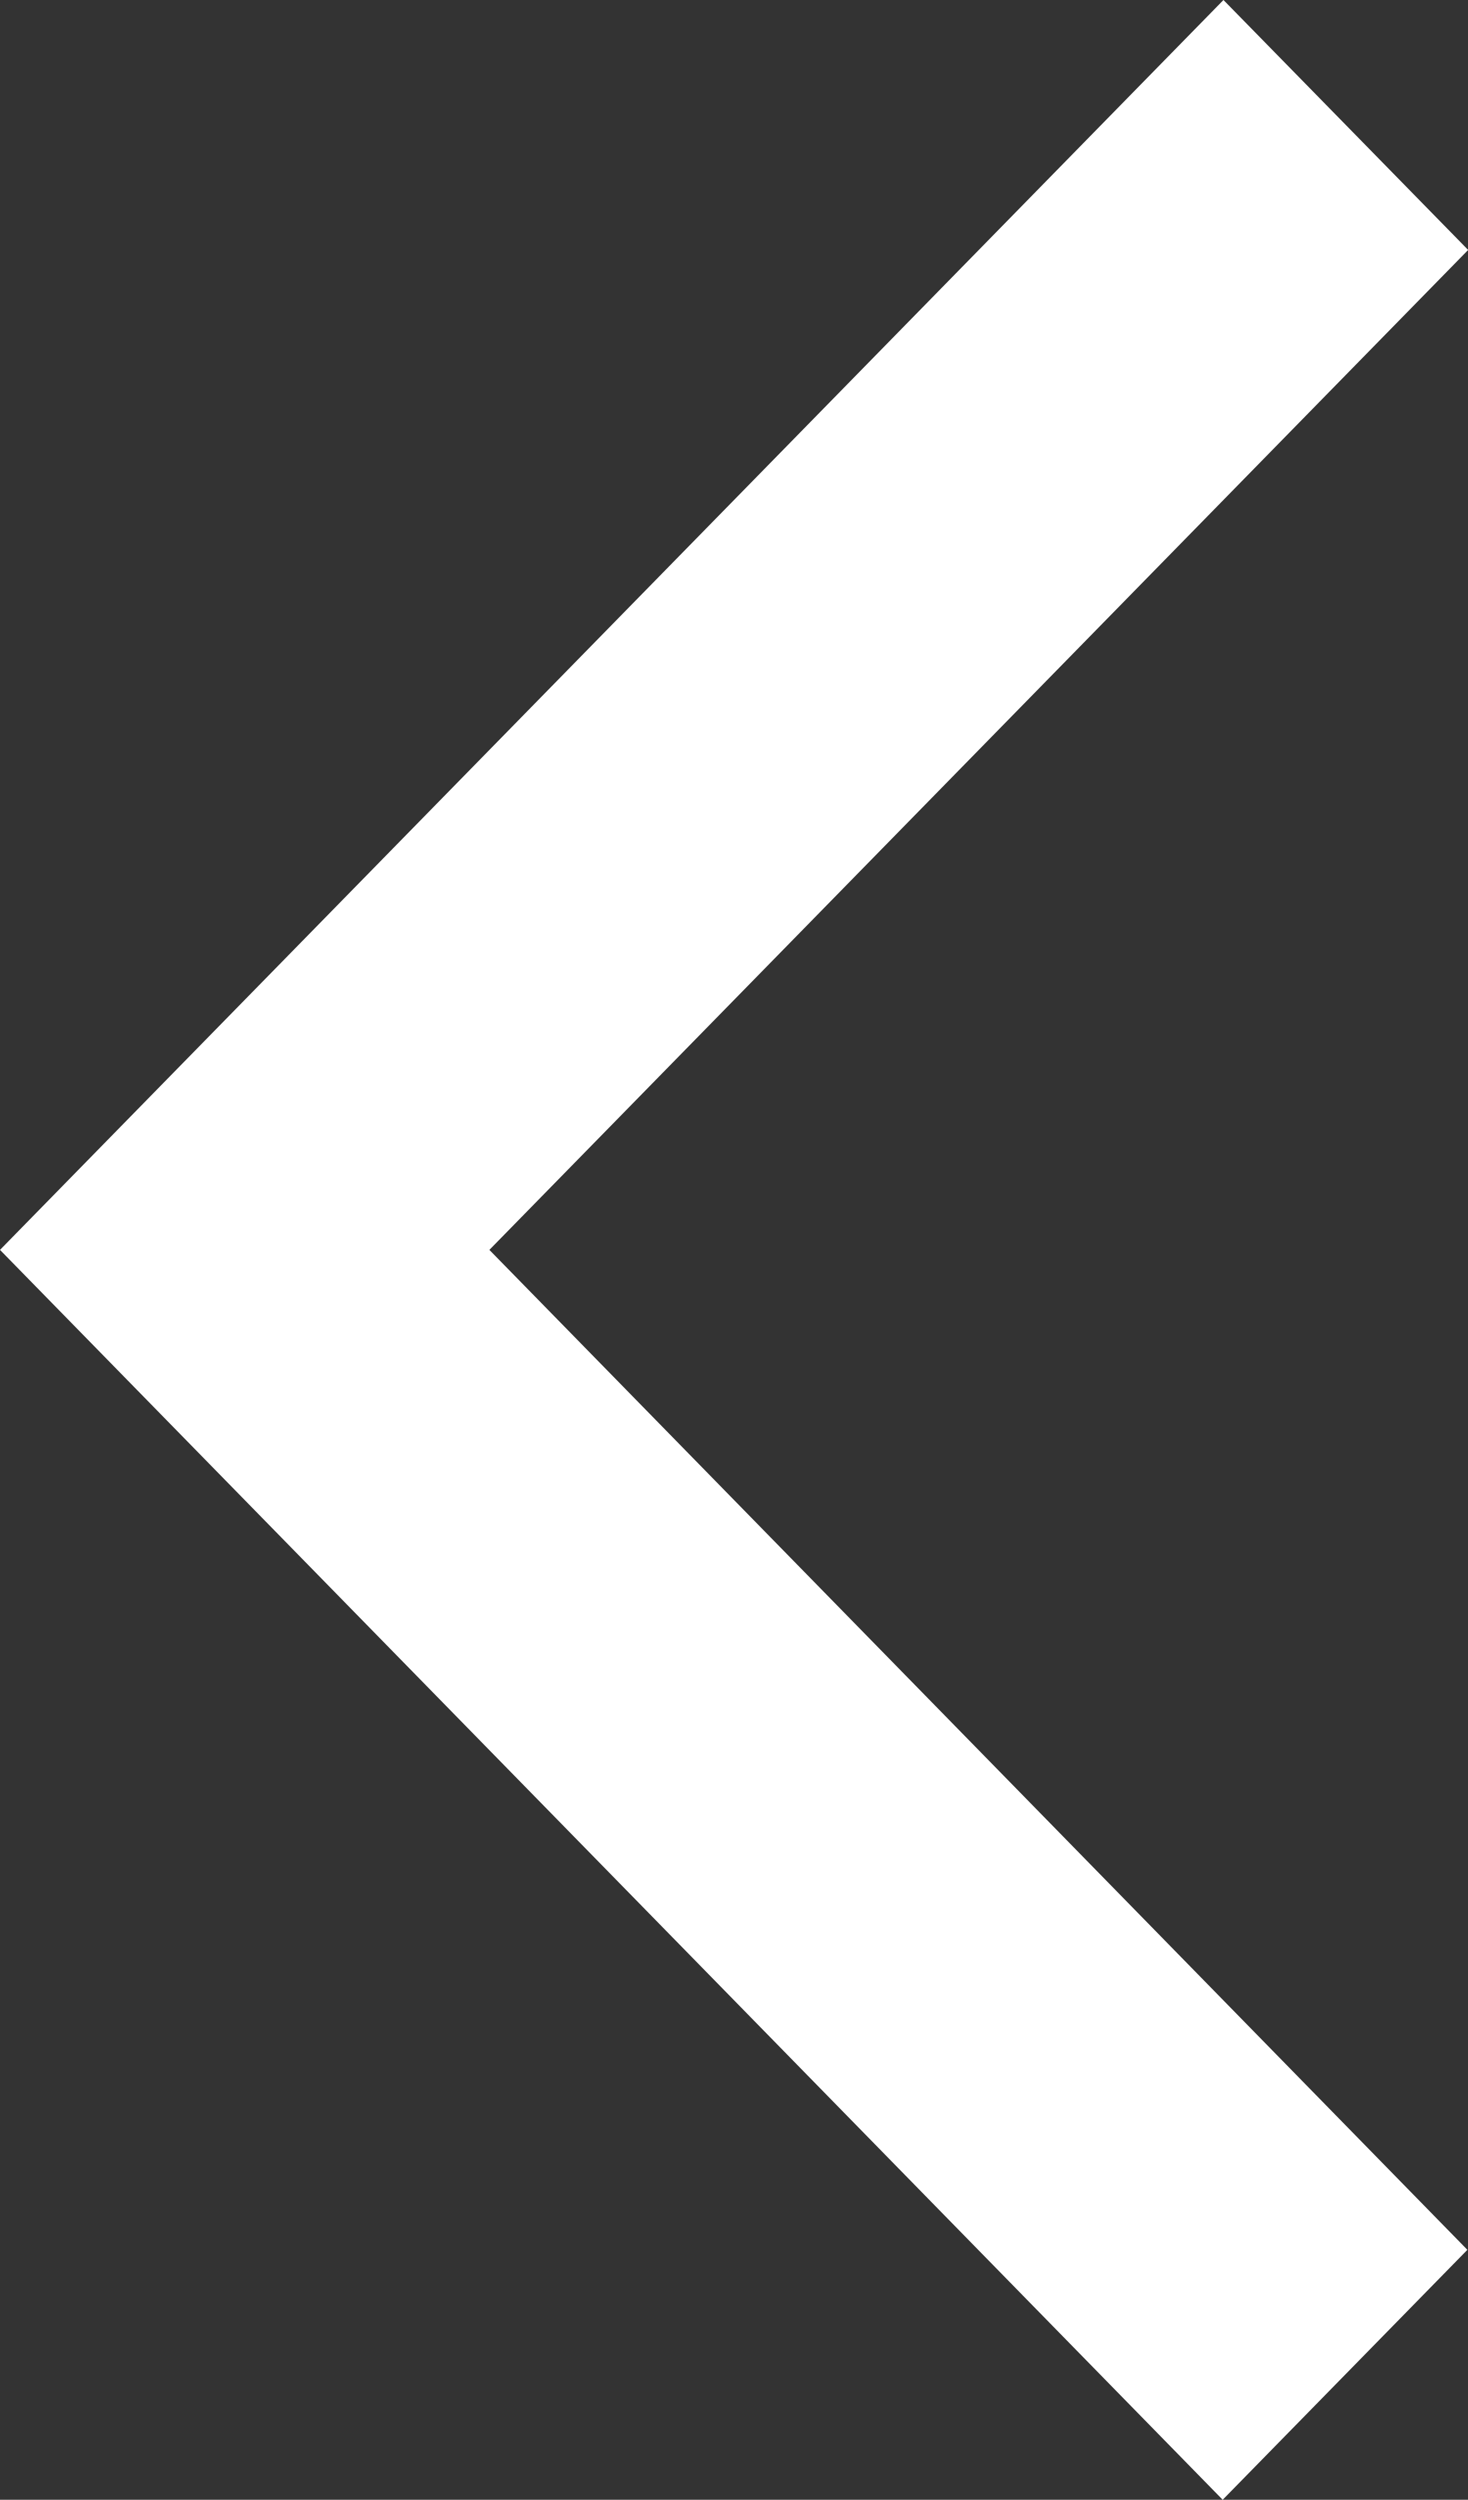 <svg id="chevron-left" xmlns="http://www.w3.org/2000/svg" width="9.485" height="16.142" viewBox="0 0 9.485 16.142">
  <rect x="0" y="0" width="9.485" height="16.142" fill="#333333" stroke="none"/>
  <path id="chevron-left-2" data-name="chevron-left" d="M17.243,6.543,15.662,4.929,7.757,13l7.9,8.071,1.581-1.614L10.919,13Z" transform="translate(-7.757 -4.929)" fill="#fff"/>
</svg>
